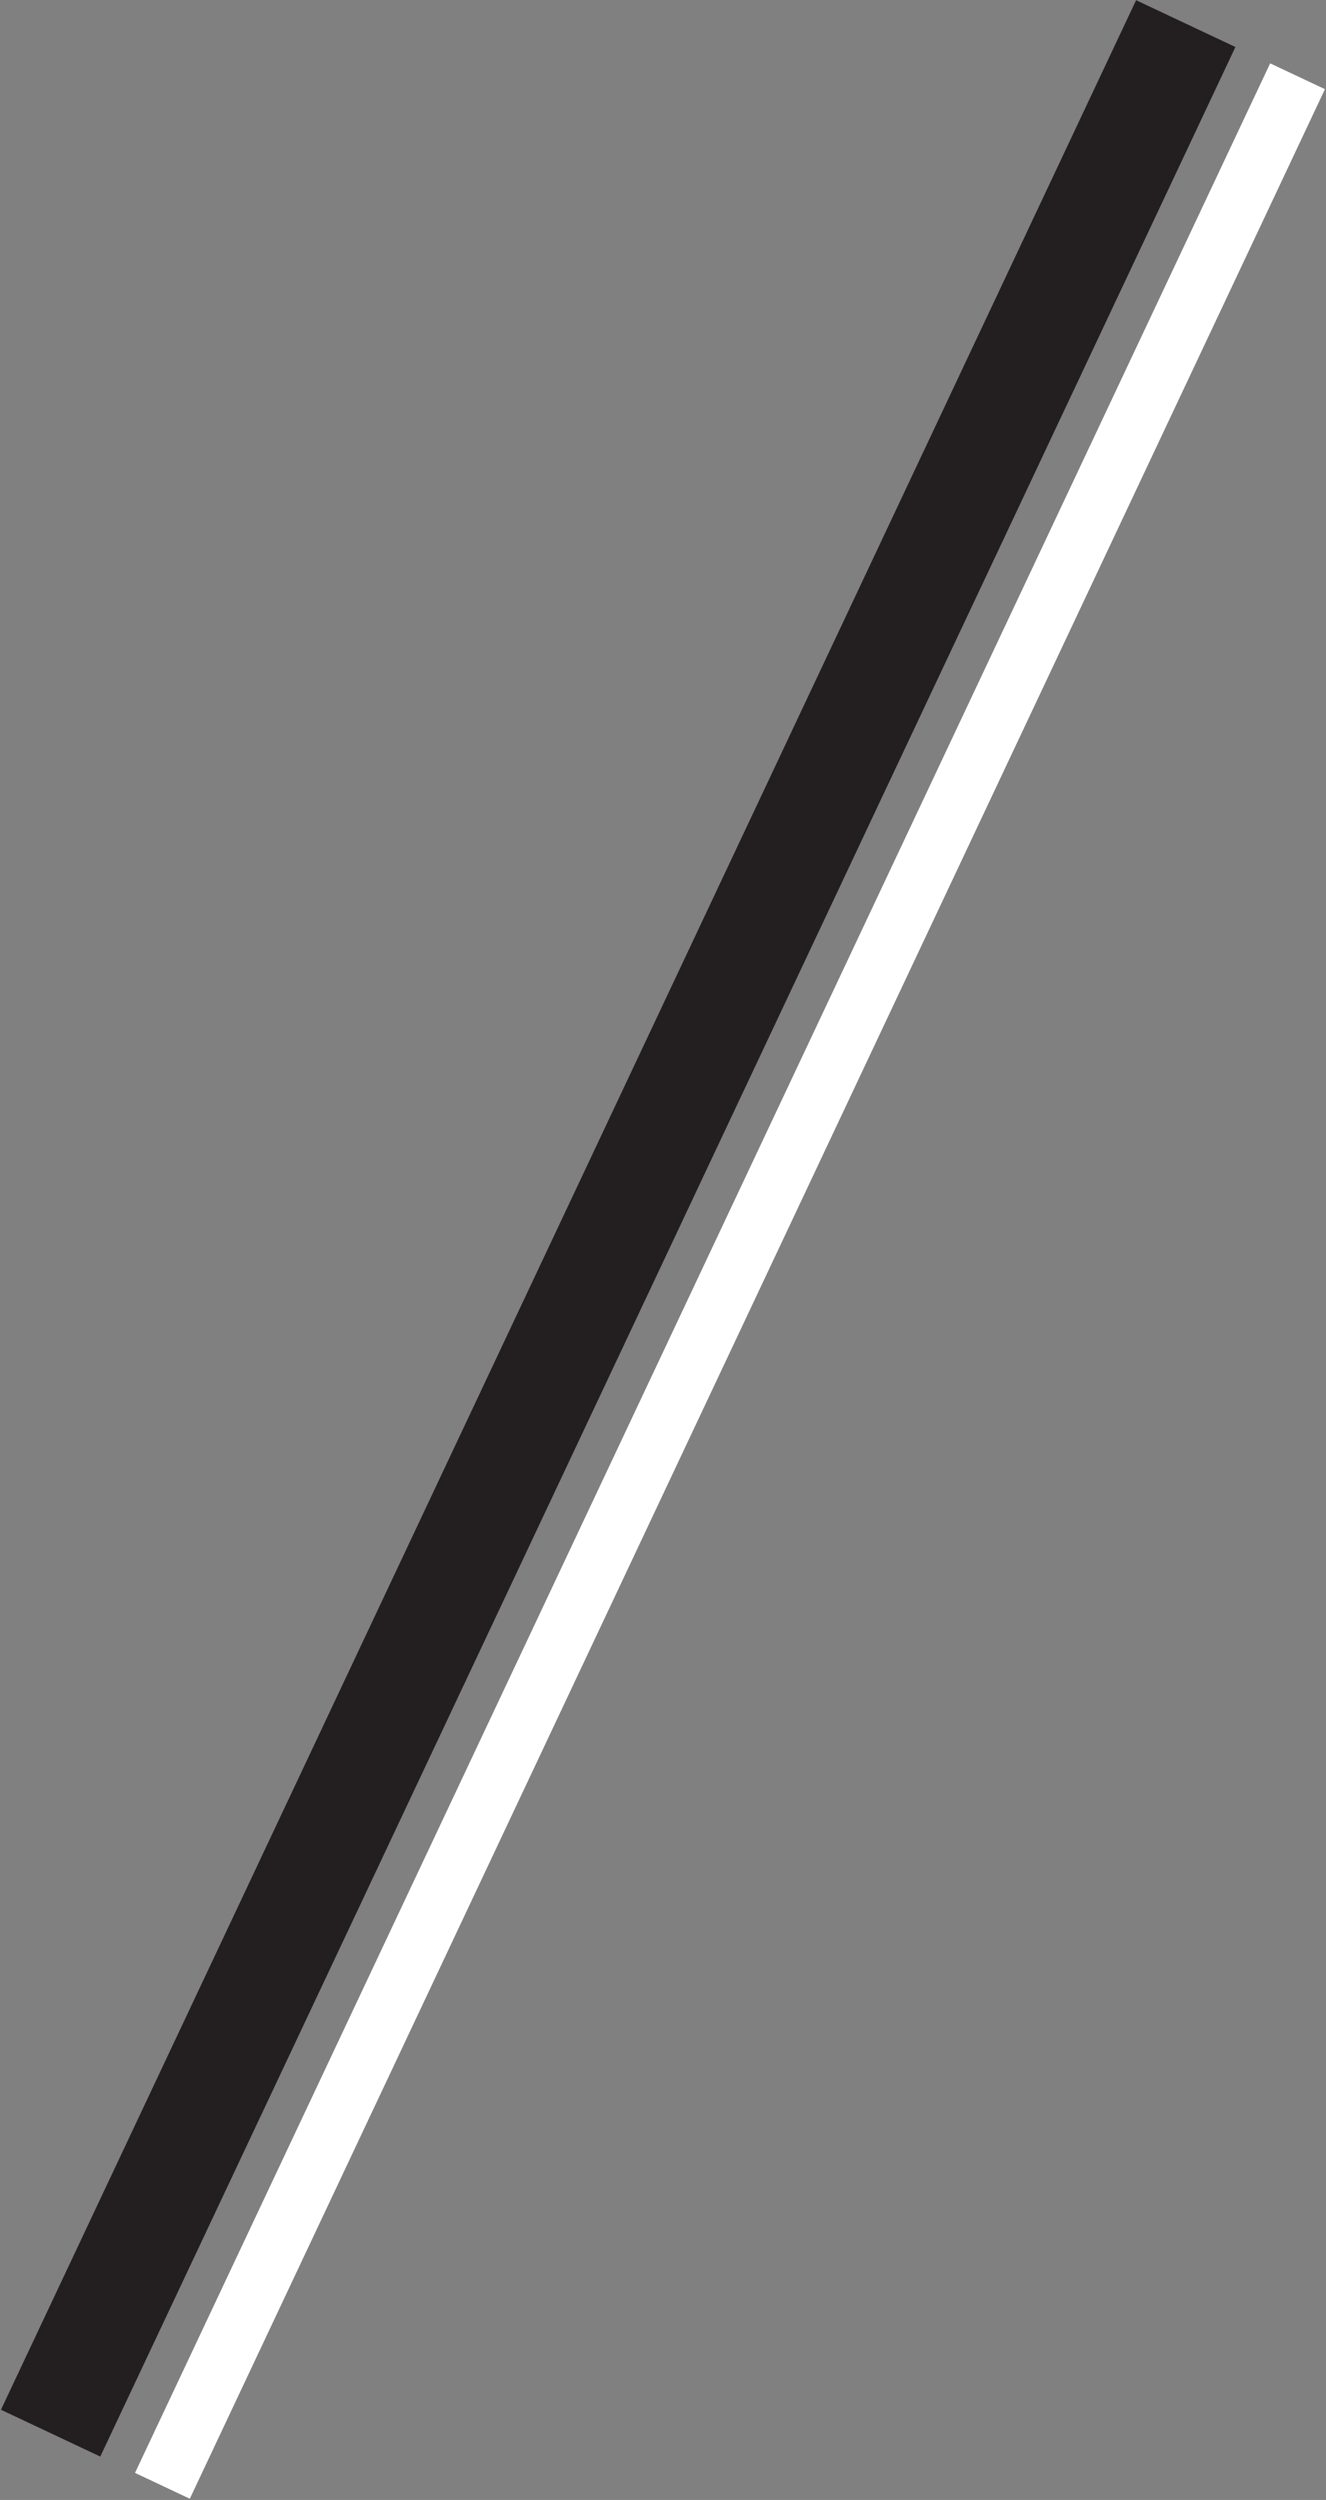 <?xml version="1.0" encoding="utf-8"?>
<!-- Generator: Adobe Illustrator 19.0.0, SVG Export Plug-In . SVG Version: 6.00 Build 0)  -->
<svg version="1.1" id="Layer_1" xmlns="http://www.w3.org/2000/svg" xmlns:xlink="http://www.w3.org/1999/xlink" x="0px" y="0px"
	 viewBox="0 0 105 197.9" style="enable-background:new 0 0 105 197.9;" xml:space="preserve">
<rect x="0" y="0" width="105" height="197.9" fill="#808080" stroke="none"/>
<style type="text/css">
	.st0{fill:#231F20;}
	.st1{fill:#FFFFFF;}
</style>
<g id="XMLID_6_">
	
		<rect id="XMLID_4_" x="44.6" y="-8.2" transform="matrix(0.904 0.426 -0.426 0.904 46.151 -11.571)" class="st0" width="8.7" height="211"/>
	
		<rect id="XMLID_5_" x="55.4" y="-4" transform="matrix(0.904 0.426 -0.426 0.904 48.792 -14.97)" class="st1" width="4.8" height="211"/>
</g>
</svg>
